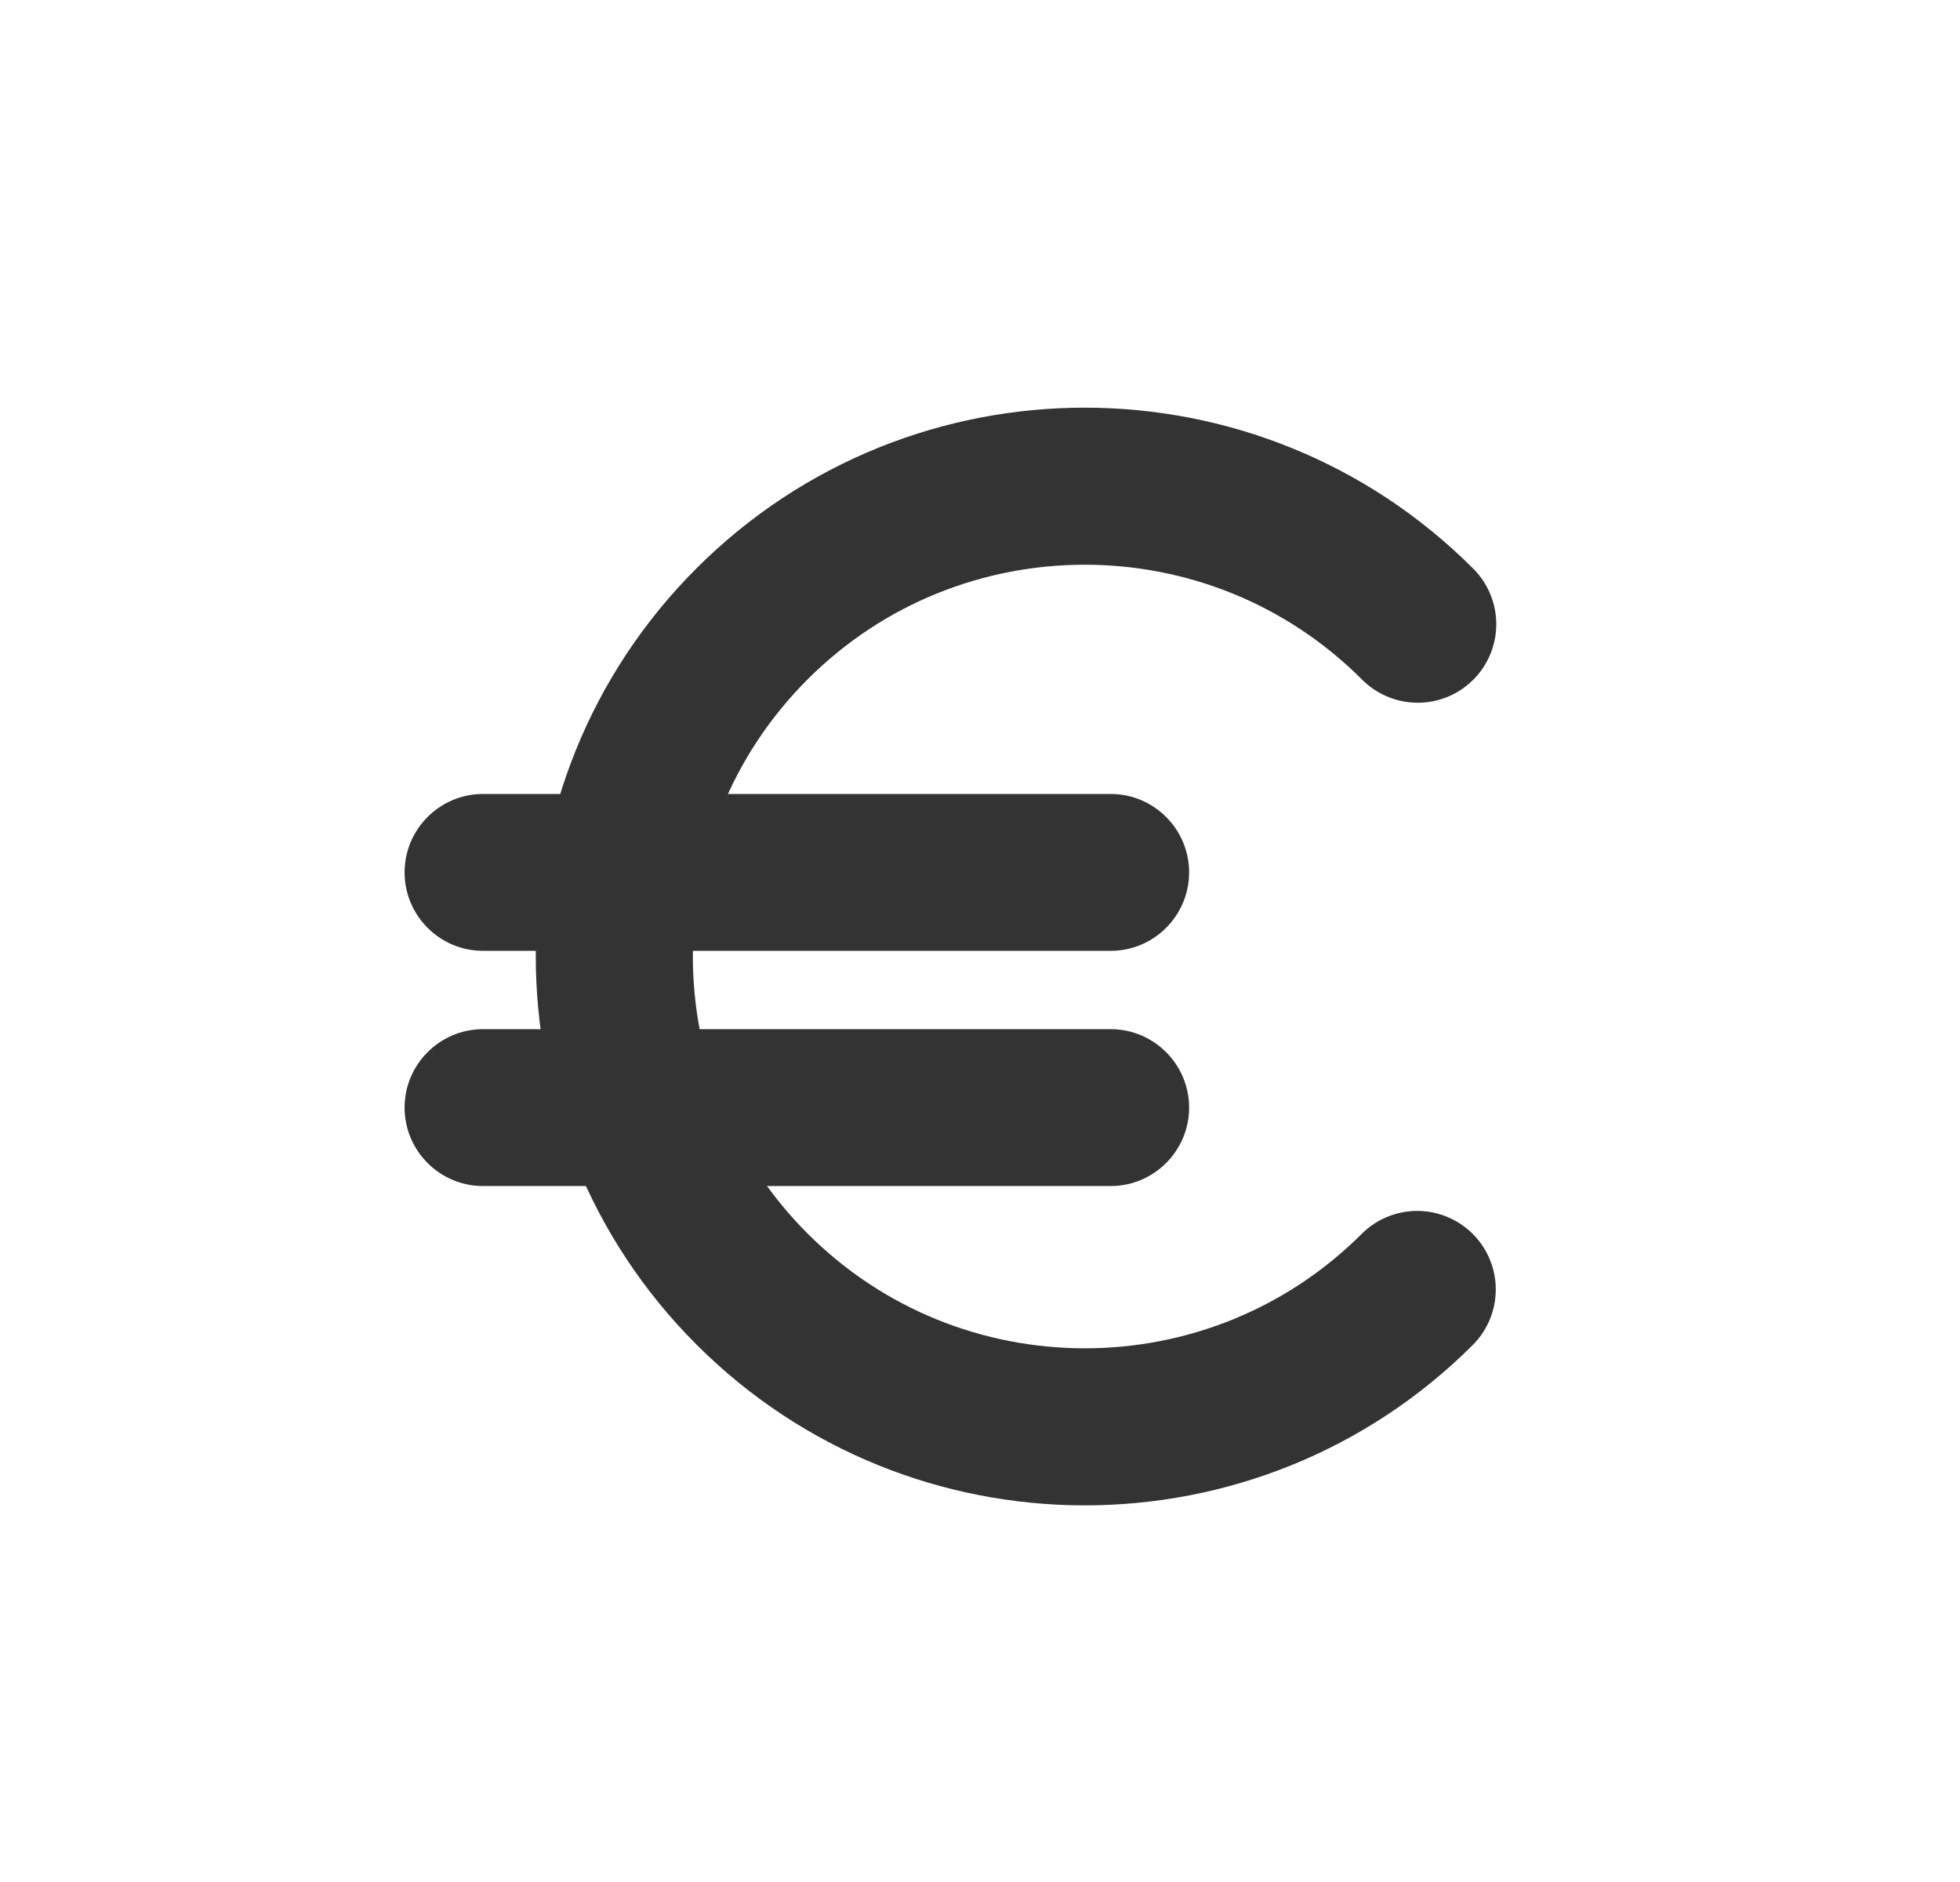 <?xml version="1.0" encoding="UTF-8" standalone="no"?>
<!DOCTYPE svg PUBLIC "-//W3C//DTD SVG 1.1//EN" "http://www.w3.org/Graphics/SVG/1.1/DTD/svg11.dtd">
<svg width="25px" height="24px" version="1.1" xmlns="http://www.w3.org/2000/svg" xmlns:xlink="http://www.w3.org/1999/xlink" xml:space="preserve" xmlns:serif="http://www.serif.com/" style="fill-rule:evenodd;clip-rule:evenodd;stroke-linecap:round;stroke-miterlimit:5;">
    <g transform="matrix(1,0,0,1,-435,-788)">
        <g id="ui.regular.euro" transform="matrix(0.801,0,0,0.985,435.977,788)">
            <rect x="0" y="0" width="29.971" height="24.367" style="fill:none;"/>
            <g transform="matrix(0.662,0.539,-0.663,0.538,37.374,-832.509)">
                <path d="M777,800C777,804.414 773.417,807.997 769.003,807.997C764.589,807.997 761.006,804.414 761.006,800C761.006,795.586 764.589,792.003 769.003,792.003" style="fill:none;stroke:rgb(51,51,51);stroke-width:2.67px;"/>
            </g>
            <g transform="matrix(6.237,0,0,0.835,-4479.18,-649.845)">
                <path d="M721.003,791.784C721.003,791.113 720.913,790.568 720.803,790.568L719.2,790.568C719.09,790.568 719,791.113 719,791.784C719,792.455 719.09,793 719.2,793L720.803,793C720.913,793 721.003,792.455 721.003,791.784Z" style="fill:rgb(51,51,51);"/>
            </g>
            <g transform="matrix(6.237,0,0,0.835,-4479.18,-646.8)">
                <path d="M721.003,791.784C721.003,791.113 720.913,790.568 720.803,790.568L719.2,790.568C719.09,790.568 719,791.113 719,791.784C719,792.455 719.09,793 719.2,793L720.803,793C720.913,793 721.003,792.455 721.003,791.784Z" style="fill:rgb(51,51,51);"/>
            </g>
        </g>
    </g>
</svg>

